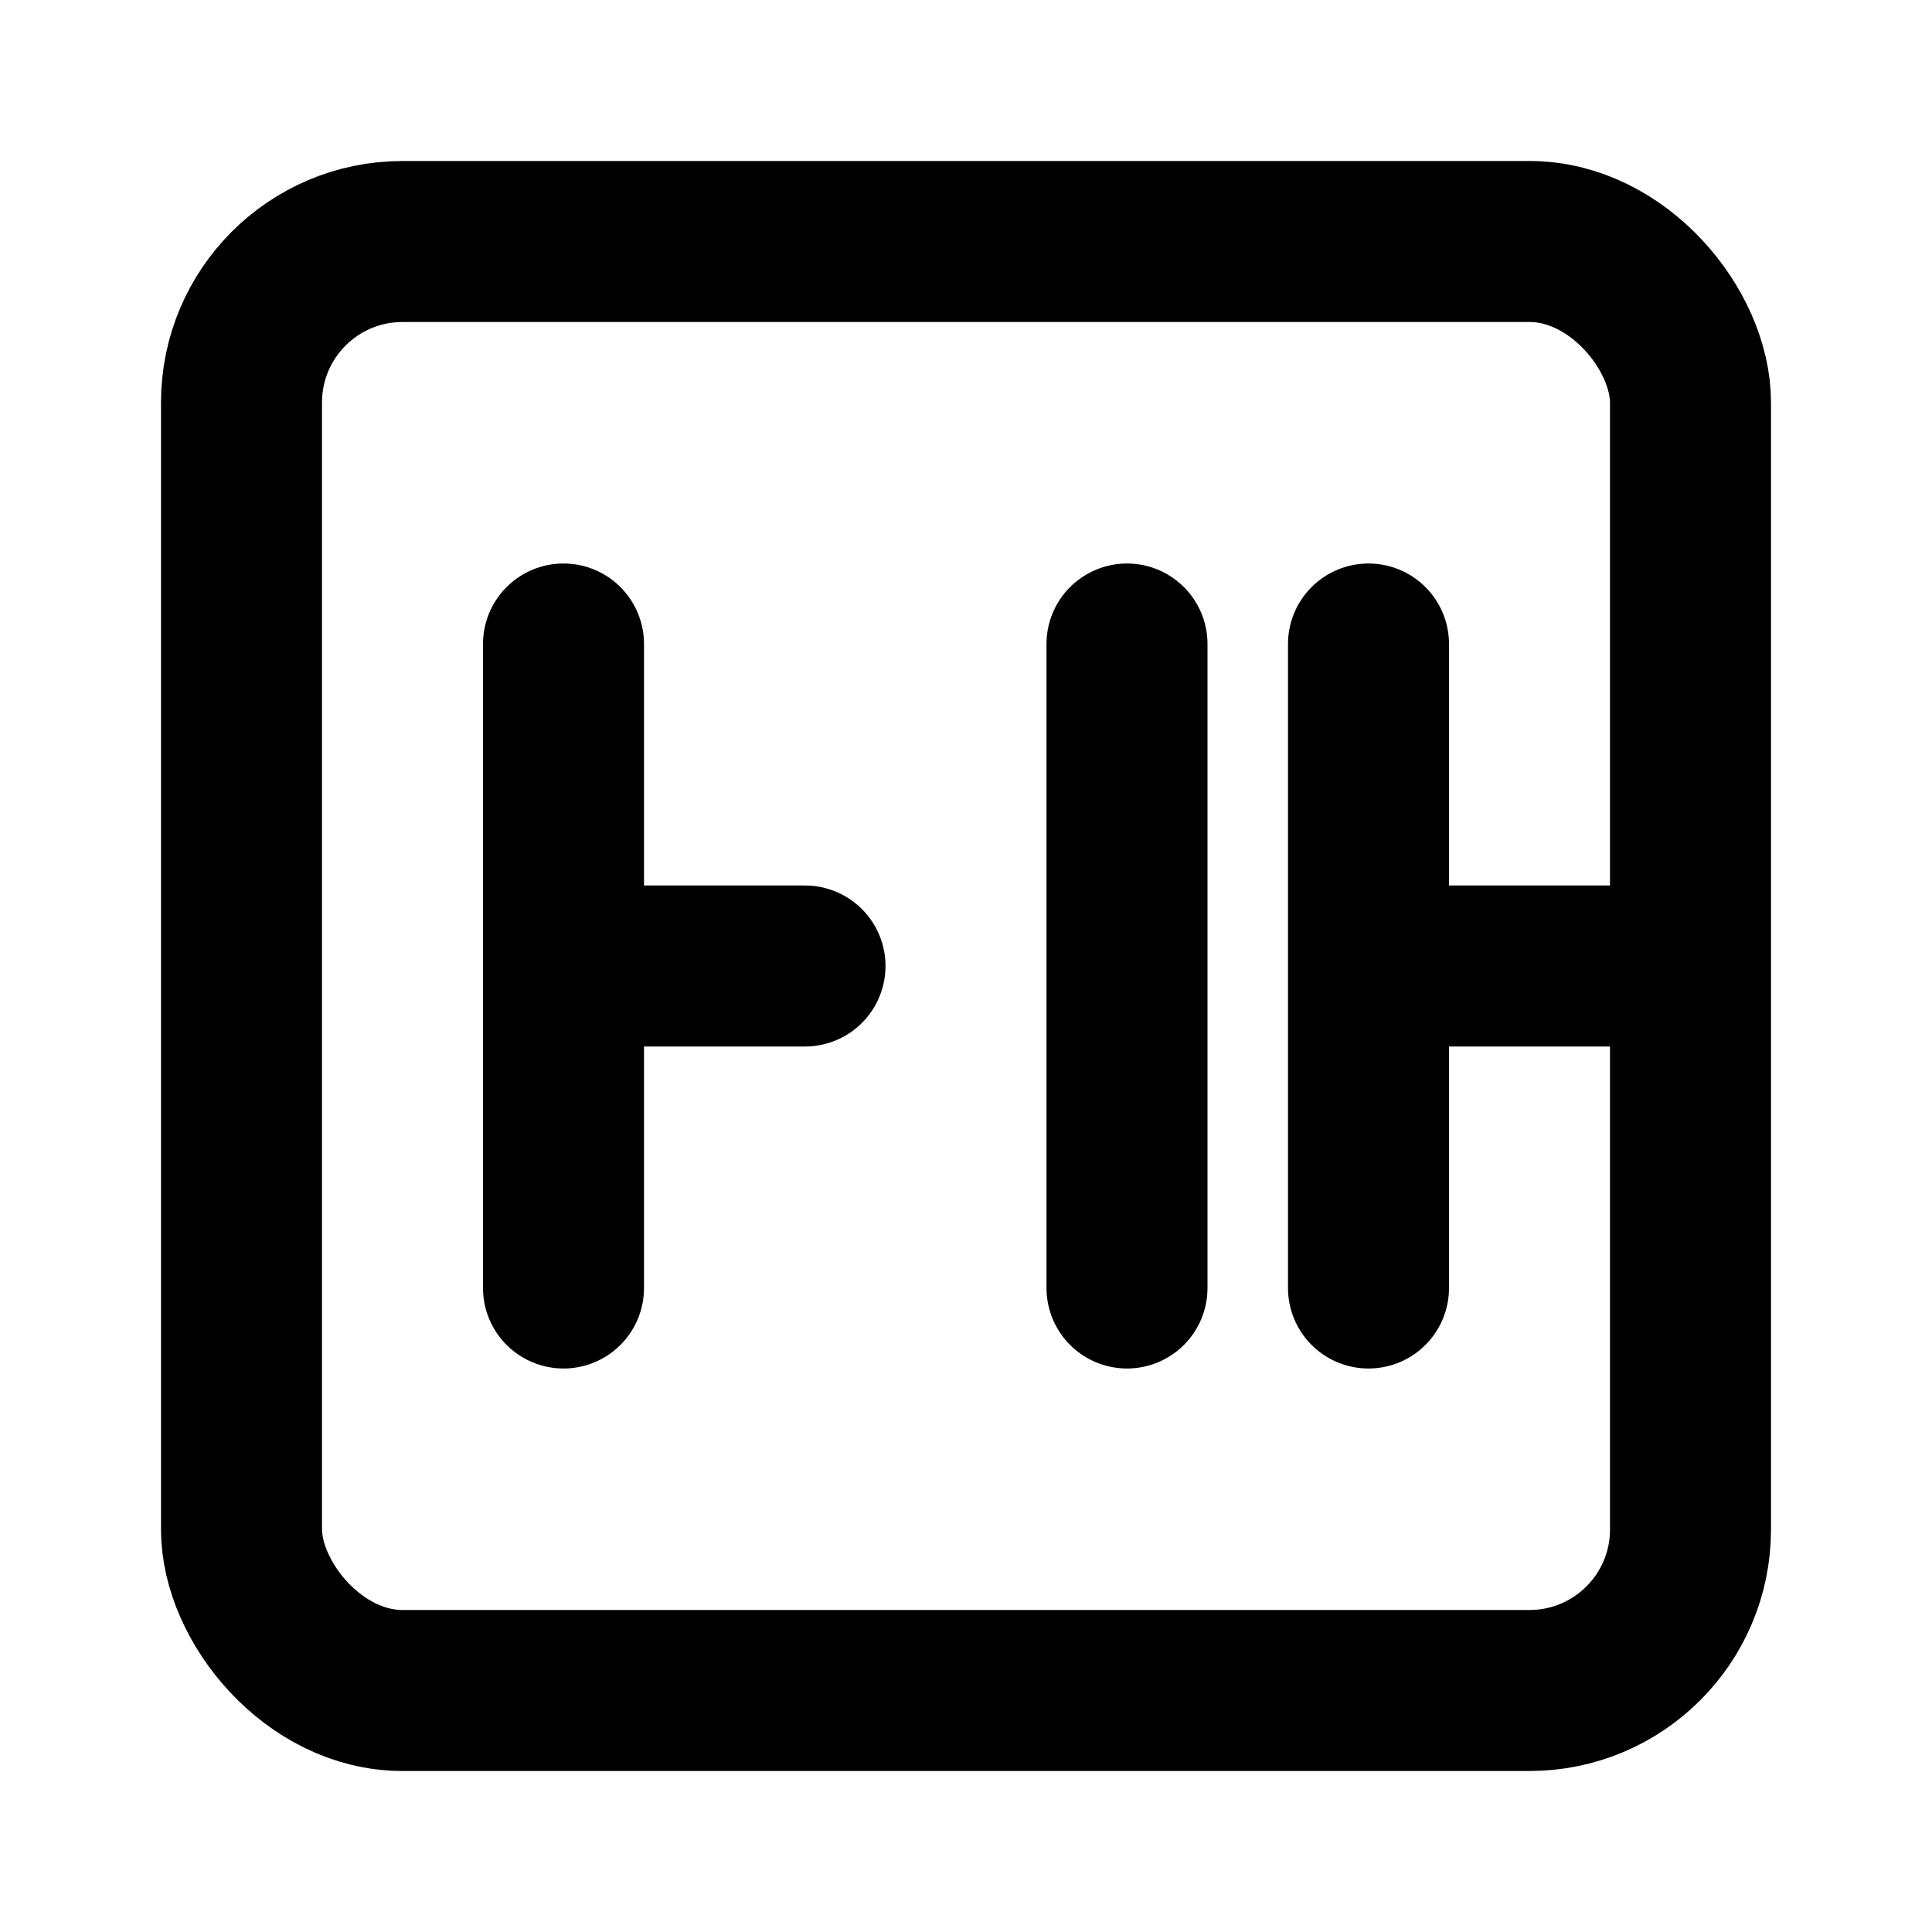 <?xml version="1.0" encoding="UTF-8"?>
<svg viewBox="0 0 24 24" xmlns="http://www.w3.org/2000/svg">
  <g fill="none" stroke="currentColor" stroke-width="2" stroke-linecap="round" stroke-linejoin="round">
    <rect x="3" y="3" width="18" height="18" rx="2"/>
    <path d="M7 8V16M7 12H10"/>
    <path d="M14 8V16"/>
    <path d="M17 8V16M17 12H20"/>
  </g>
</svg>